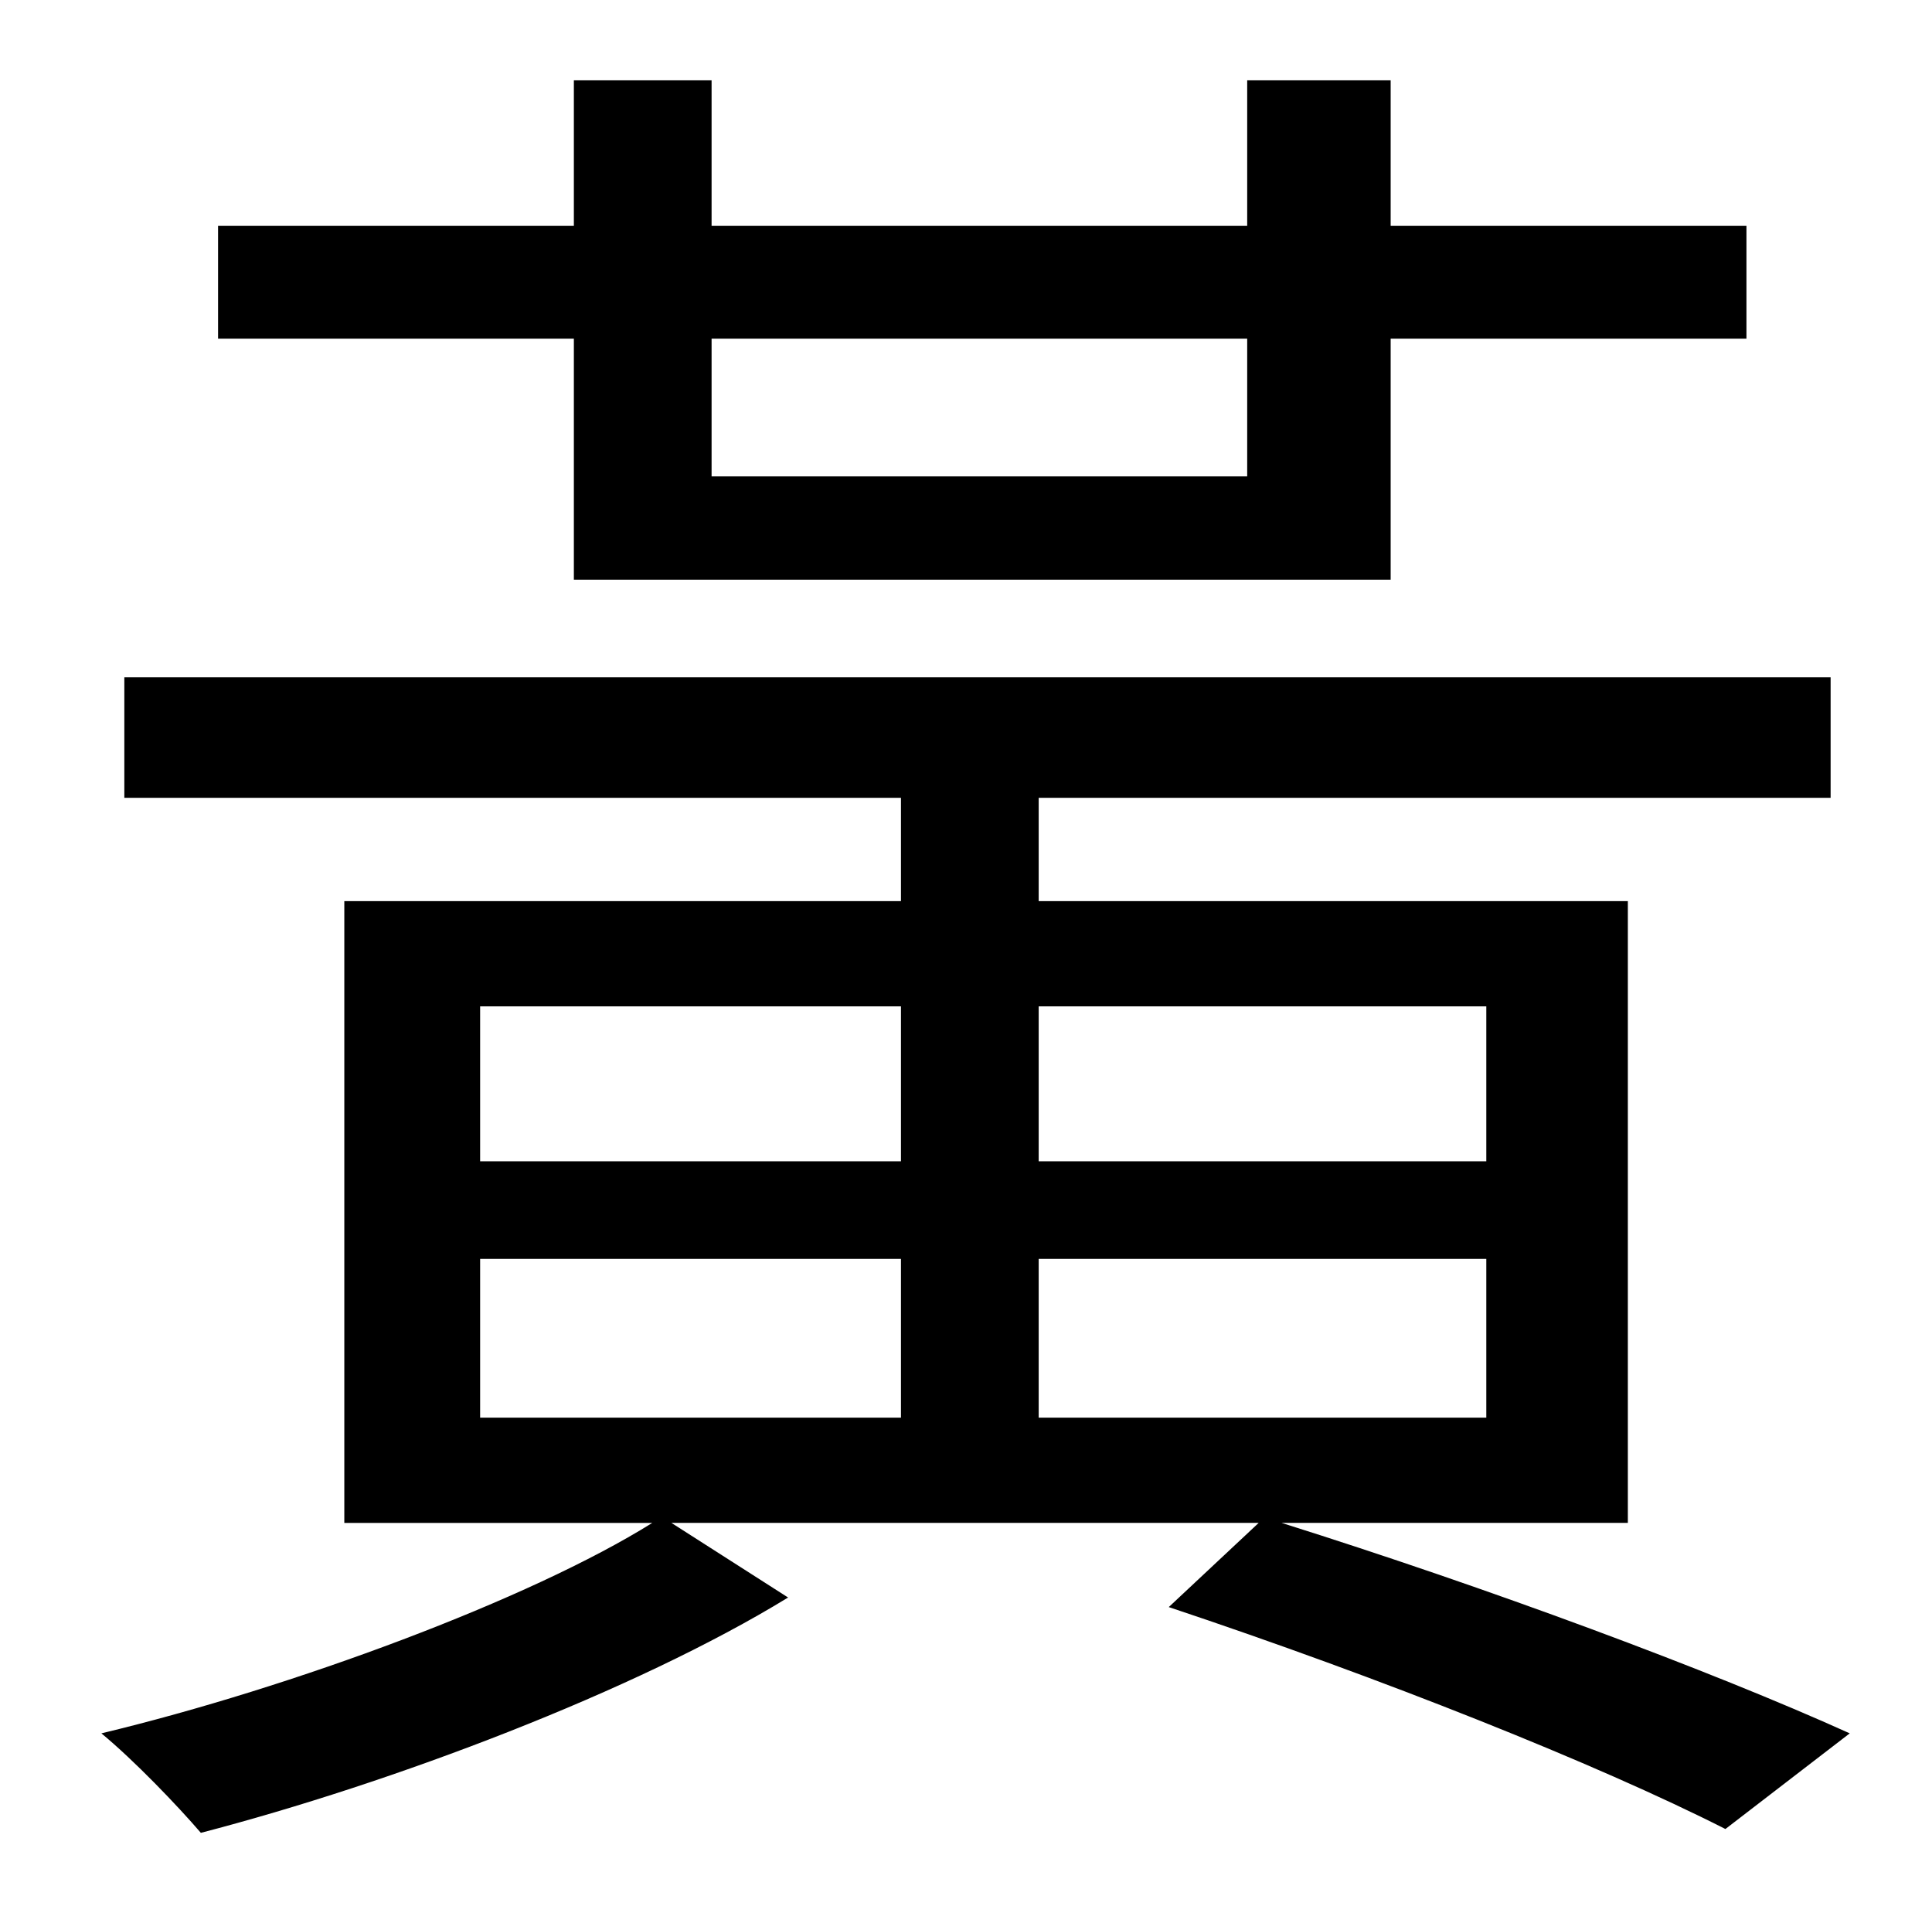 <?xml version="1.0" standalone="no"?>
<!DOCTYPE svg PUBLIC "-//W3C//DTD SVG 1.1//EN" "http://www.w3.org/Graphics/SVG/1.1/DTD/svg11.dtd" >
<svg xmlns="http://www.w3.org/2000/svg" xmlns:xlink="http://www.w3.org/1999/xlink" version="1.1" viewBox="-10 0 1010 1000">
   <path fill="currentColor"
d="M642 177h-280v72h280v-72zM290 303v-126h-186v-59h186v-76h72v76h280v-76h75v76h186v59h-186v126h-427zM241 658v83h220v-83h-220zM241 526v81h220v-81h-220zM767 526h-234v81h234v-81zM767 741v-83h-234v83h234zM841 796h-181c108 34 224 77 297 110l-65 50
c-67 -34 -180 -79 -291 -116l47 -44h-307l61 39c-80 49 -207 97 -307 123c-12 -14 -35 -38 -52 -52c100 -24 224 -70 288 -110h-161v-325h291v-54h-406v-63h892v63h-414v54h308v325z" />
</svg>
